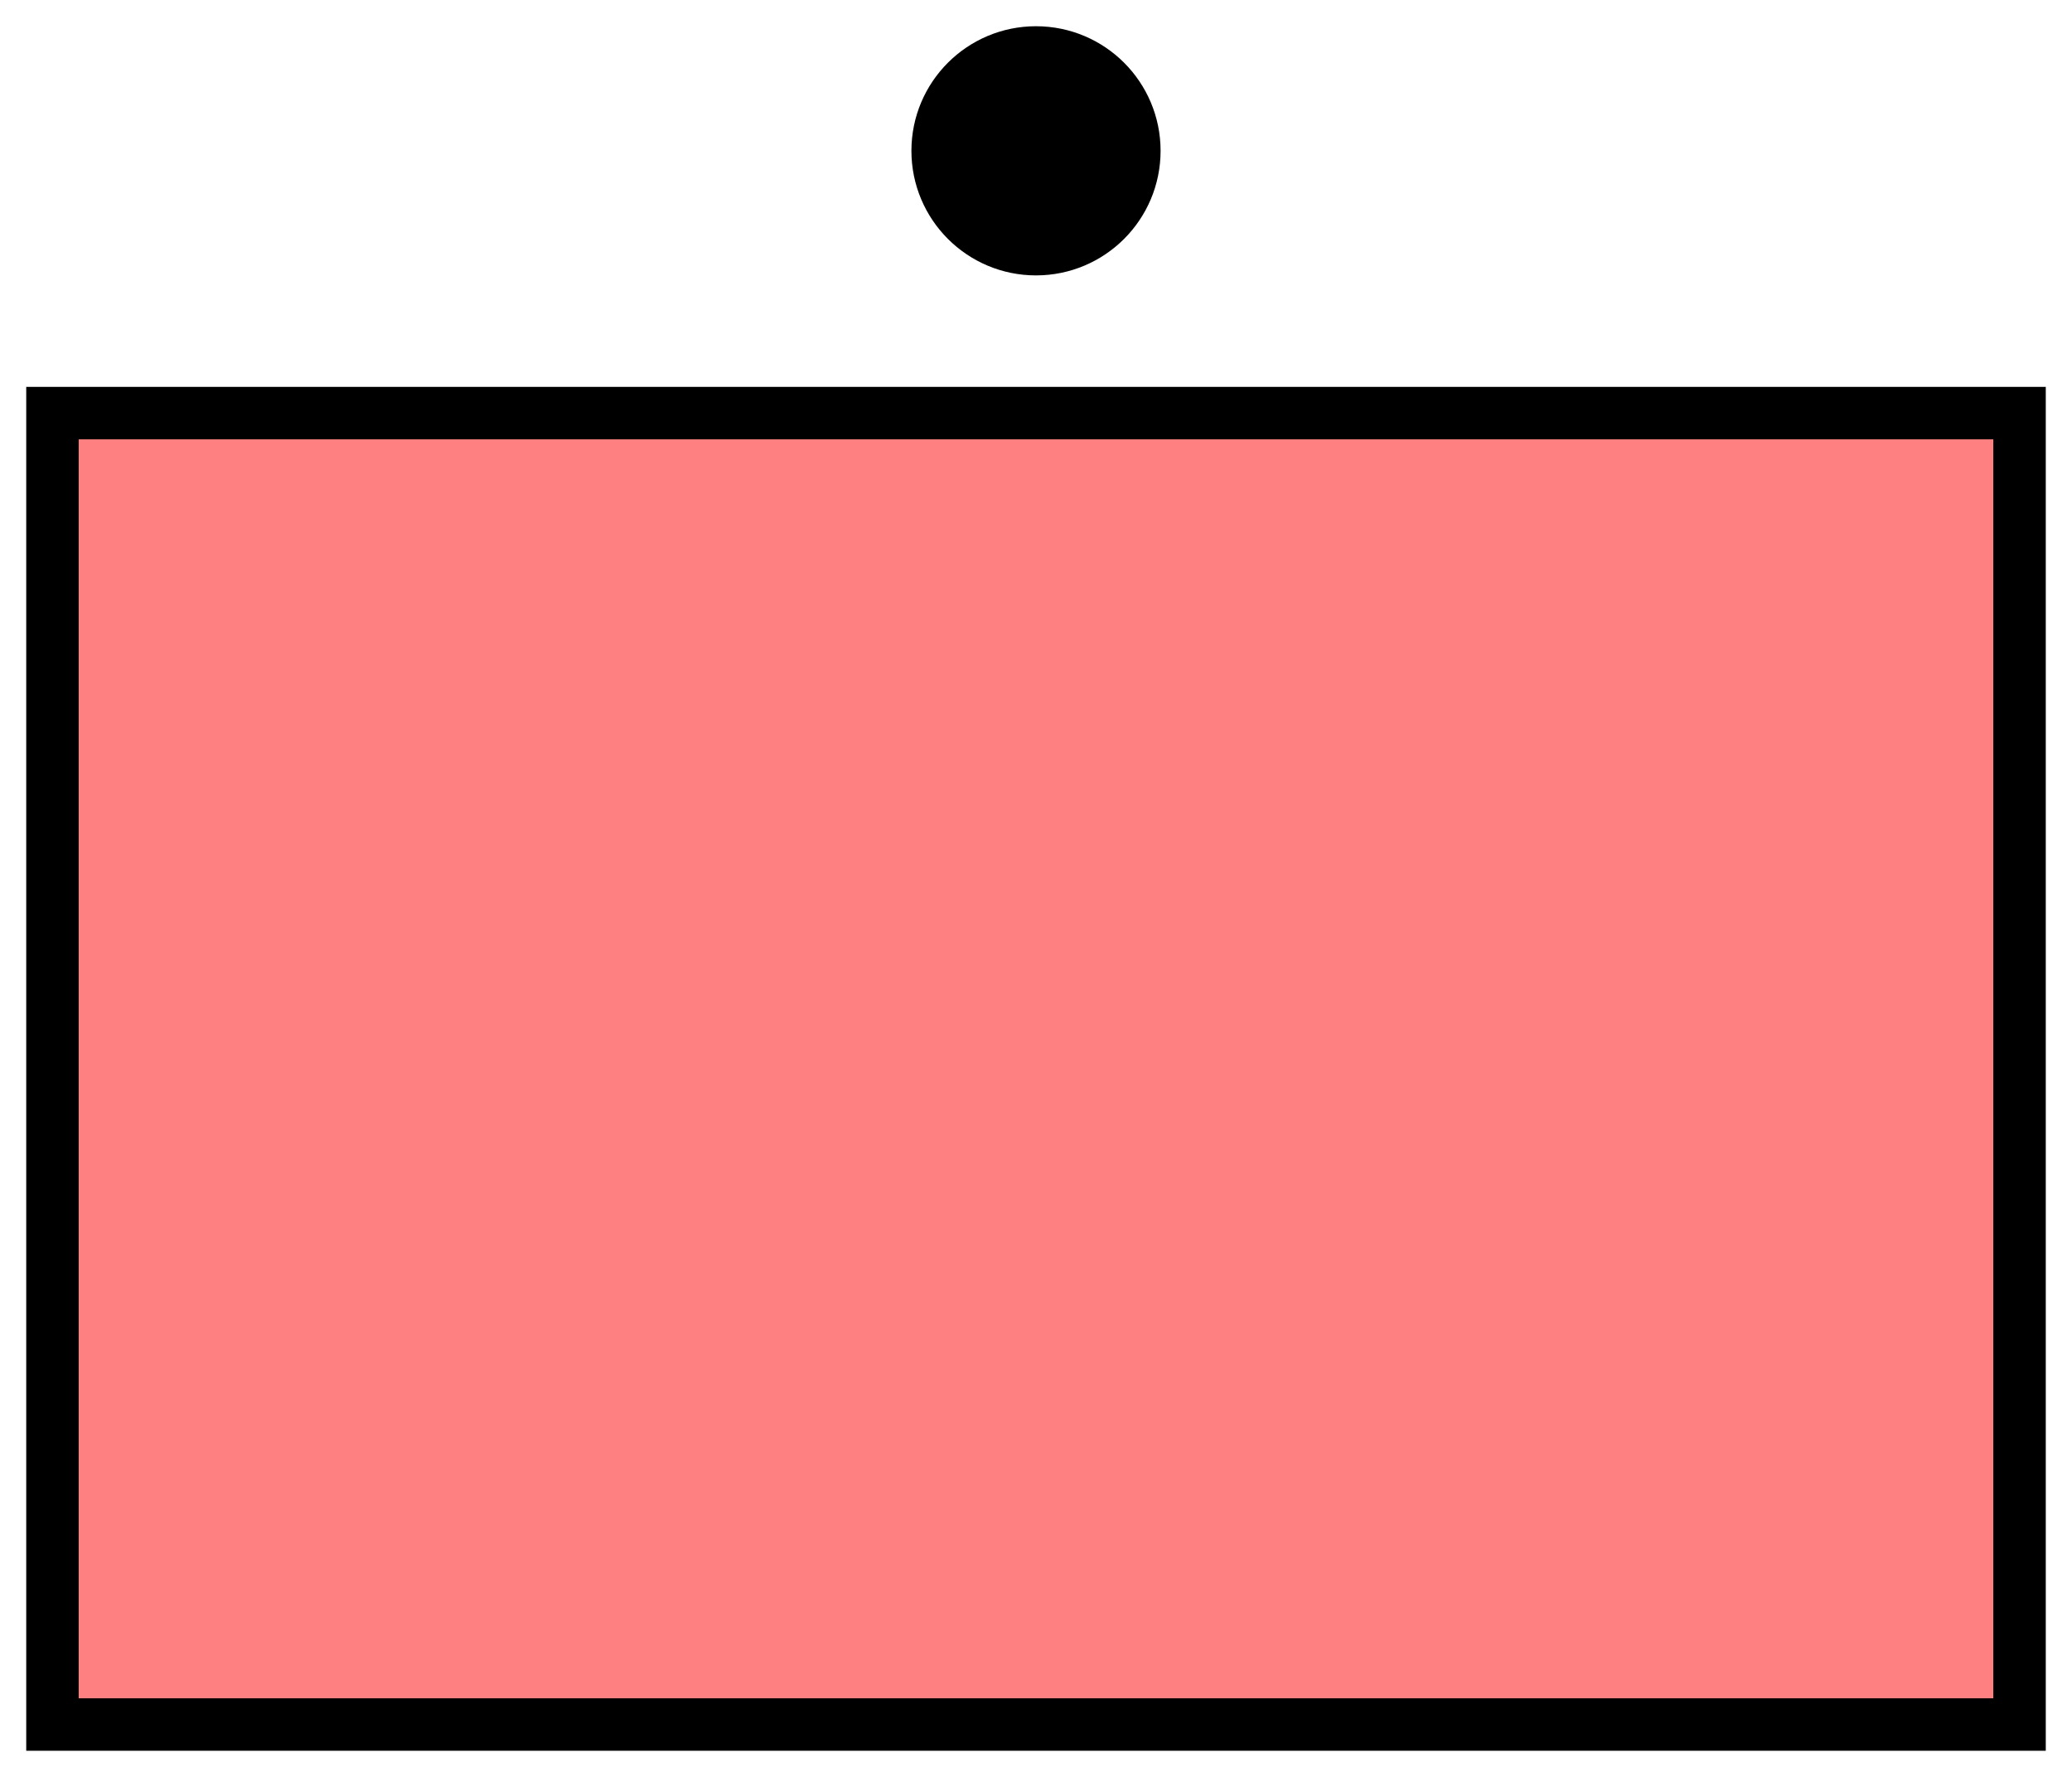 <svg xmlns:xlink="http://www.w3.org/1999/xlink" xmlns="http://www.w3.org/2000/svg" version="1.2" baseProfile="tiny" width="63.2" height="54.2" viewBox="21 18.5 158 135.5"><path d="M25,50 l150,0 0,100 -150,0 z" stroke-width="4px" stroke="#000000" fill="#FF8080" fill-opacity="1"></path><g transform="translate(0,0)" stroke-width="4px" stroke="#000000" fill="none"><circle cx="100" cy="30" r="7.5" fill="black" stroke="#000000" stroke-width="4px"></circle></g></svg>